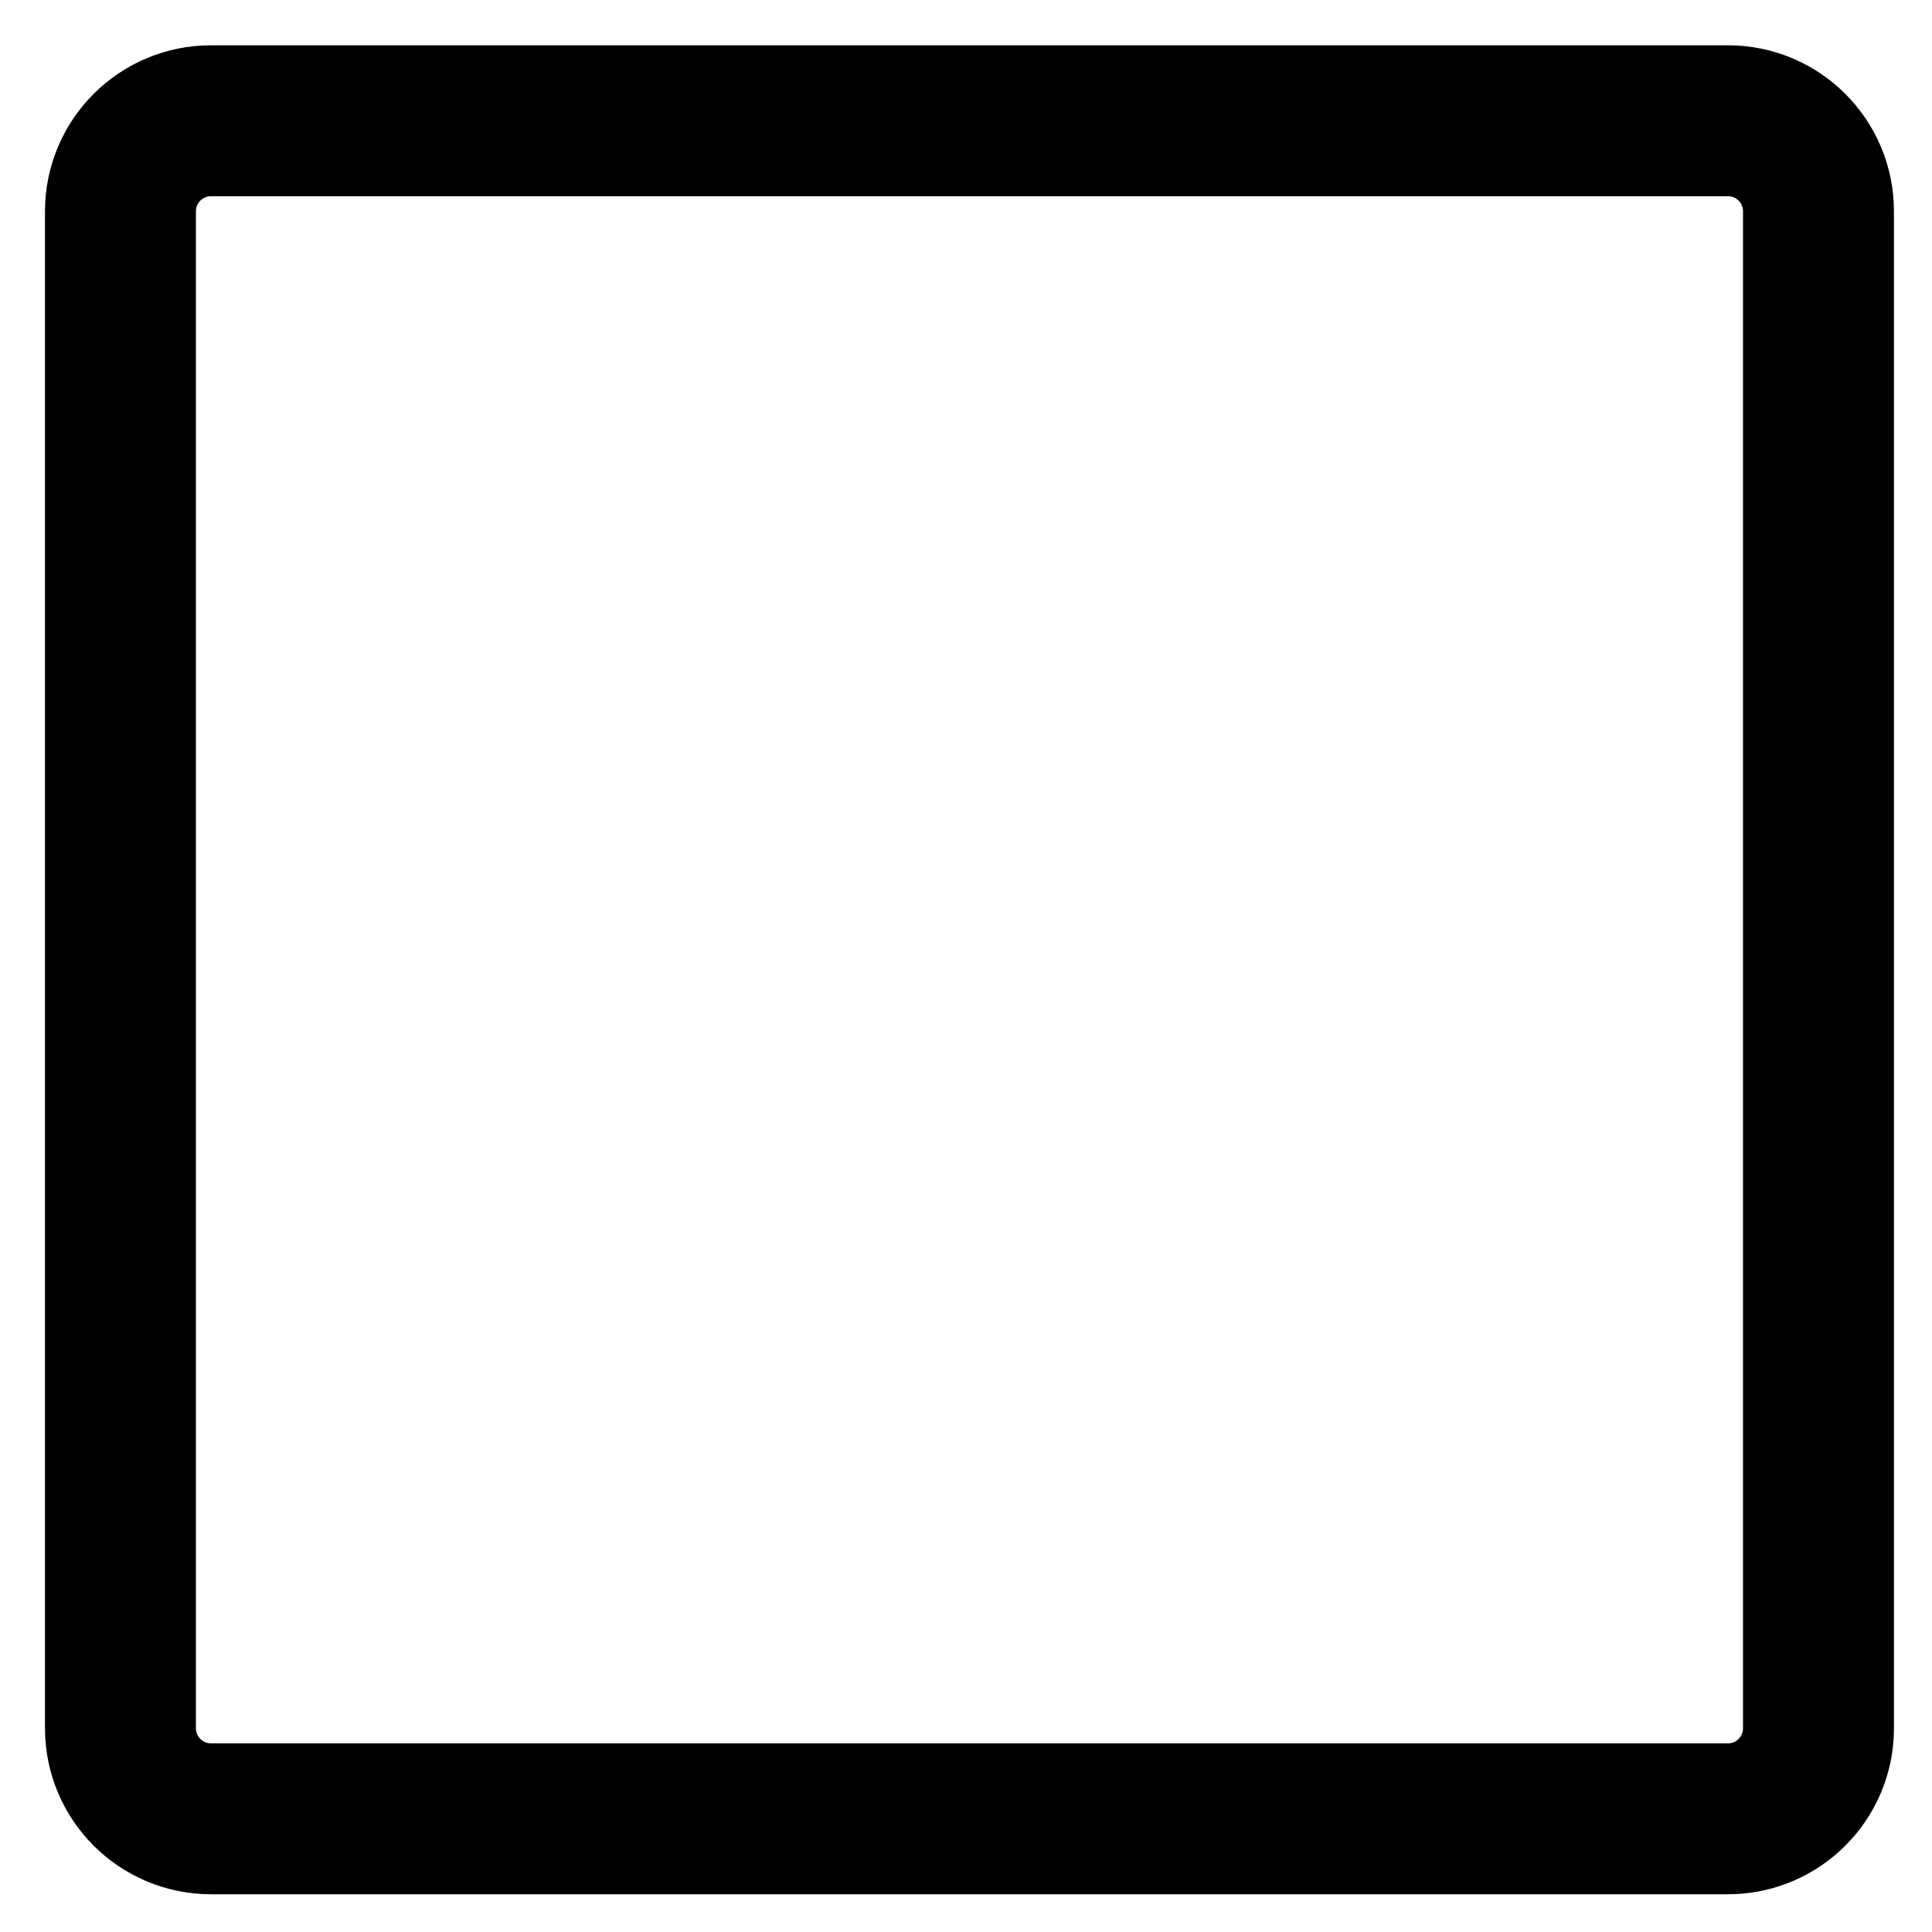 <?xml version="1.0" encoding="utf-8"?>
<!-- Generator: Adobe Illustrator 16.0.0, SVG Export Plug-In . SVG Version: 6.00 Build 0)  -->
<!DOCTYPE svg PUBLIC "-//W3C//DTD SVG 1.1//EN" "http://www.w3.org/Graphics/SVG/1.1/DTD/svg11.dtd">
<svg version="1.1" id="radio" xmlns="http://www.w3.org/2000/svg" xmlns:xlink="http://www.w3.org/1999/xlink" x="0px" y="0px"
	 width="256px" height="256px" viewBox="0 0 256 256" enable-background="new 0 0 256 256" xml:space="preserve">
<g>
	<path fill="none" stroke="#000000" stroke-width="20" stroke-linejoin="round" stroke-miterlimit="10" d="M240.96,229
		c0,6.627-5.373,12-12,12h-201c-6.627,0-12-5.373-12-12V28c0-6.627,5.373-12,12-12h201c6.627,0,12,5.373,12,12V229z"/>
</g>
</svg>

